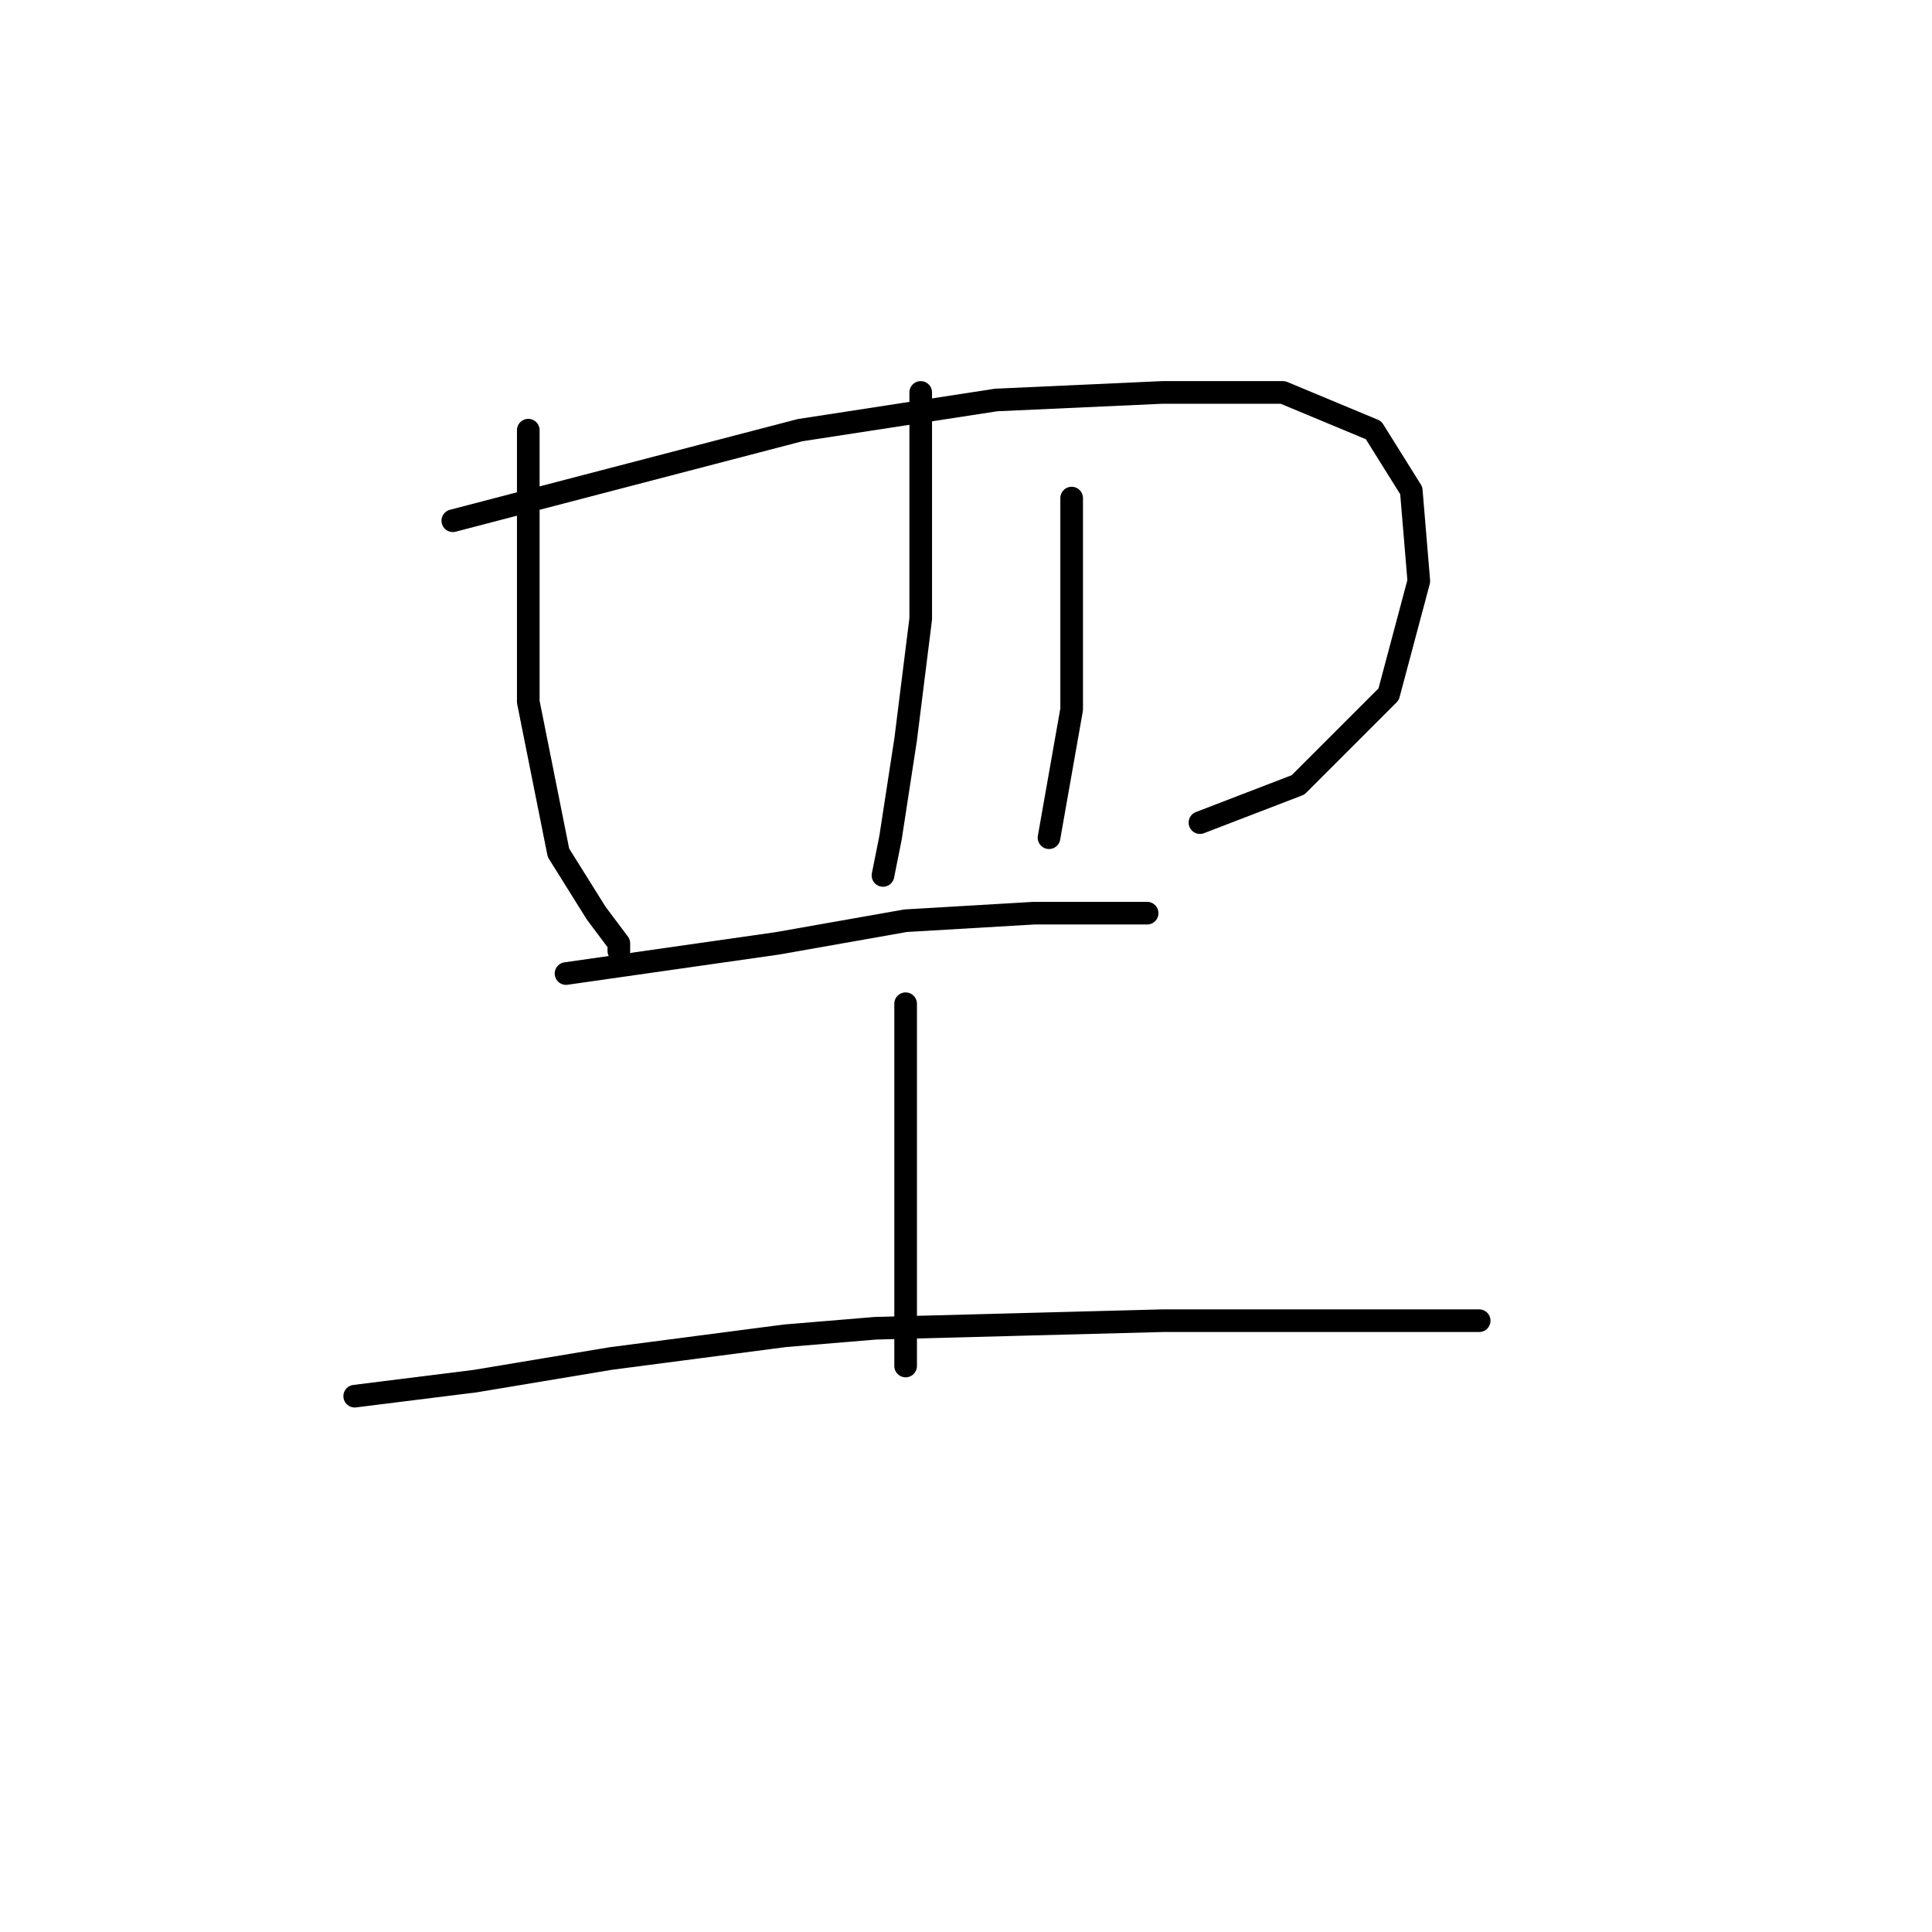<?xml version="1.0" standalone="no"?>
    <svg width="256" height="256" xmlns="http://www.w3.org/2000/svg" version="1.1">
    <polyline stroke="black" stroke-width="3" stroke-linecap="round" fill="transparent" stroke-linejoin="round" points="70 57 70 64 70 71 70 87 70 93 74 113 79 121 82 125 82 126 82 126 " />
        <polyline stroke="black" stroke-width="3" stroke-linecap="round" fill="transparent" stroke-linejoin="round" points="60 69 83 63 106 57 132 53 154 52 170 52 182 57 187 65 188 77 184 92 172 104 159 109 159 109 " />
        <polyline stroke="black" stroke-width="3" stroke-linecap="round" fill="transparent" stroke-linejoin="round" points="122 52 122 67 122 82 120 98 118 111 117 116 117 116 " />
        <polyline stroke="black" stroke-width="3" stroke-linecap="round" fill="transparent" stroke-linejoin="round" points="142 66 142 80 142 94 139 111 139 111 " />
        <polyline stroke="black" stroke-width="3" stroke-linecap="round" fill="transparent" stroke-linejoin="round" points="75 129 89 127 103 125 120 122 137 121 143 121 152 121 152 121 " />
        <polyline stroke="black" stroke-width="3" stroke-linecap="round" fill="transparent" stroke-linejoin="round" points="120 133 120 145 120 157 120 172 120 181 120 181 " />
        <polyline stroke="black" stroke-width="3" stroke-linecap="round" fill="transparent" stroke-linejoin="round" points="47 185 55 184 63 183 81 180 104 177 116 176 154 175 183 175 196 175 196 175 " />
        </svg>